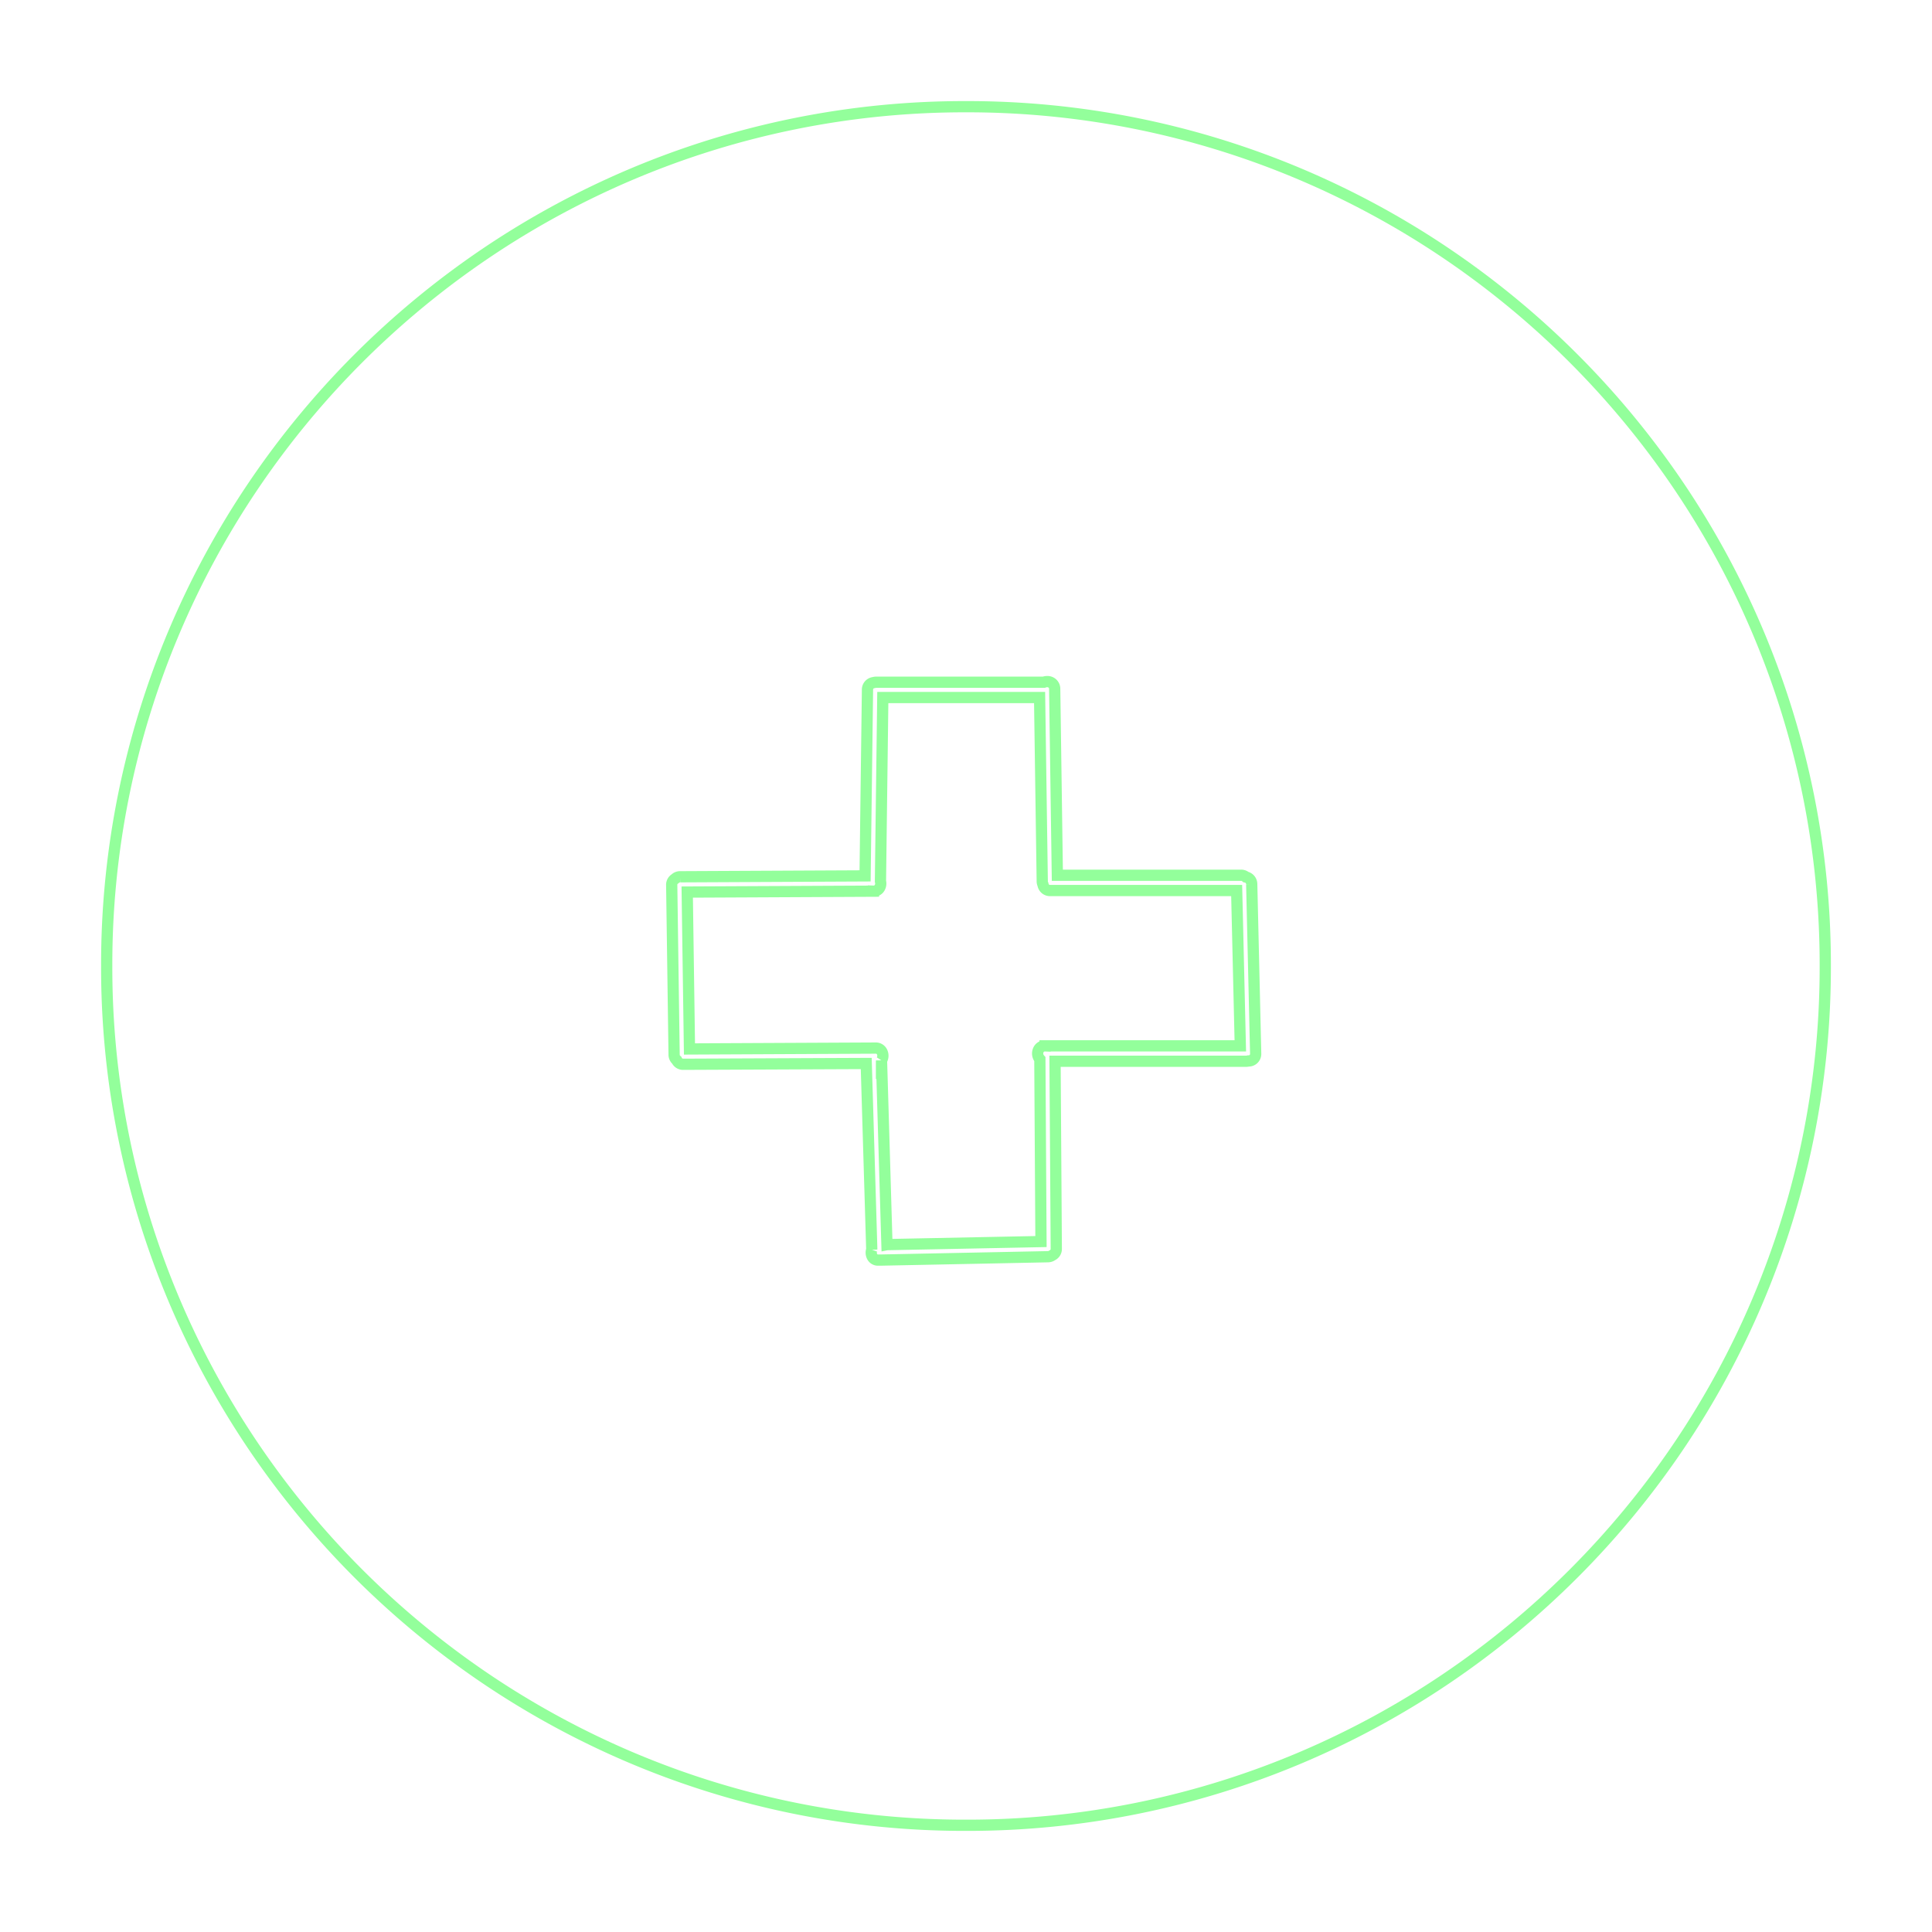 <svg xmlns="http://www.w3.org/2000/svg" xmlns:xlink="http://www.w3.org/1999/xlink" width="172.002" height="172.003" viewBox="0 0 172.002 172.003">
  <defs>
    <filter id="Rectangle_333" x="50.311" y="51.187" width="70.992" height="70.498" filterUnits="userSpaceOnUse">
      <feOffset input="SourceAlpha"/>
      <feGaussianBlur stdDeviation="3" result="blur"/>
      <feFlood flood-opacity="0.161"/>
      <feComposite operator="in" in2="blur"/>
      <feComposite in="SourceGraphic"/>
    </filter>
    <filter id="Subtraction_23" x="0" y="0" width="172.002" height="172.003" filterUnits="userSpaceOnUse">
      <feOffset input="SourceAlpha"/>
      <feGaussianBlur stdDeviation="3" result="blur-2"/>
      <feFlood flood-opacity="0.161"/>
      <feComposite operator="in" in2="blur-2"/>
      <feComposite in="SourceGraphic"/>
    </filter>
  </defs>
  <g transform="matrix(1, 0, 0, 1, 0, 0)" filter="url(#Subtraction_23)">
    <path id="Subtraction_23-2" data-name="Subtraction 23" d="M18390-643.5a76.015,76.015,0,0,1-29.777-6.012,76.542,76.542,0,0,1-12.994-7.054,77.022,77.022,0,0,1-11.322-9.342,77.057,77.057,0,0,1-9.342-11.322,76.458,76.458,0,0,1-7.053-12.995A75.982,75.982,0,0,1,18313.5-720a75.989,75.989,0,0,1,6.014-29.779,76.457,76.457,0,0,1,7.053-12.995,77.054,77.054,0,0,1,9.342-11.322,77.01,77.01,0,0,1,11.322-9.341,76.548,76.548,0,0,1,12.994-7.053A76.022,76.022,0,0,1,18390-796.5a76.022,76.022,0,0,1,29.777,6.012,76.382,76.382,0,0,1,12.994,7.053,76.9,76.9,0,0,1,11.322,9.341,77.061,77.061,0,0,1,9.342,11.322,76.415,76.415,0,0,1,7.053,12.995A76.032,76.032,0,0,1,18466.5-720a76.025,76.025,0,0,1-6.012,29.777,76.411,76.411,0,0,1-7.053,12.995,77.064,77.064,0,0,1-9.342,11.322,76.916,76.916,0,0,1-11.322,9.342,76.393,76.393,0,0,1-12.994,7.054A76.015,76.015,0,0,1,18390-643.5Zm-8.881-67.821h0l.494,16.572a.766.766,0,0,0,.057.658.578.578,0,0,0,.449.274h.283l14.9-.3a.668.668,0,0,0,.385-.13.618.618,0,0,0,.352-.579l-.111-16.693h17.023a.942.942,0,0,0,.2-.028.62.62,0,0,0,.639-.607v-.051l-.352-15.085a.648.648,0,0,0-.52-.63.633.633,0,0,0-.439-.158h-16.346l-.236-16.587a.641.641,0,0,0-.682-.652.771.771,0,0,0-.287.055h-14.91a.7.7,0,0,0-.227.032.627.627,0,0,0-.561.649l-.213,16.559-16.457.079a.635.635,0,0,0-.459.181.621.621,0,0,0-.3.556l.213,15.085a.633.633,0,0,0,.232.505.617.617,0,0,0,.588.366Zm1.844,16.128h0l-.484-16.4a.771.771,0,0,0,.041-.766.611.611,0,0,0-.57-.333l-16.568.079-.2-13.968,16.578-.079a.618.618,0,0,0,.512-.24.755.755,0,0,0,.113-.641l.209-16.36h13.959l.236,16.341a.681.681,0,0,0,.064.3.631.631,0,0,0,.645.542h16.6l.324,13.829h-17.383a.621.621,0,0,0-.6.387.751.751,0,0,0,.137.8l.1,16.235-13.709.273Z" transform="translate(-18304 806)" fill="#fff" stroke="#93ff9b" stroke-width="1"/>
  </g>
</svg>
